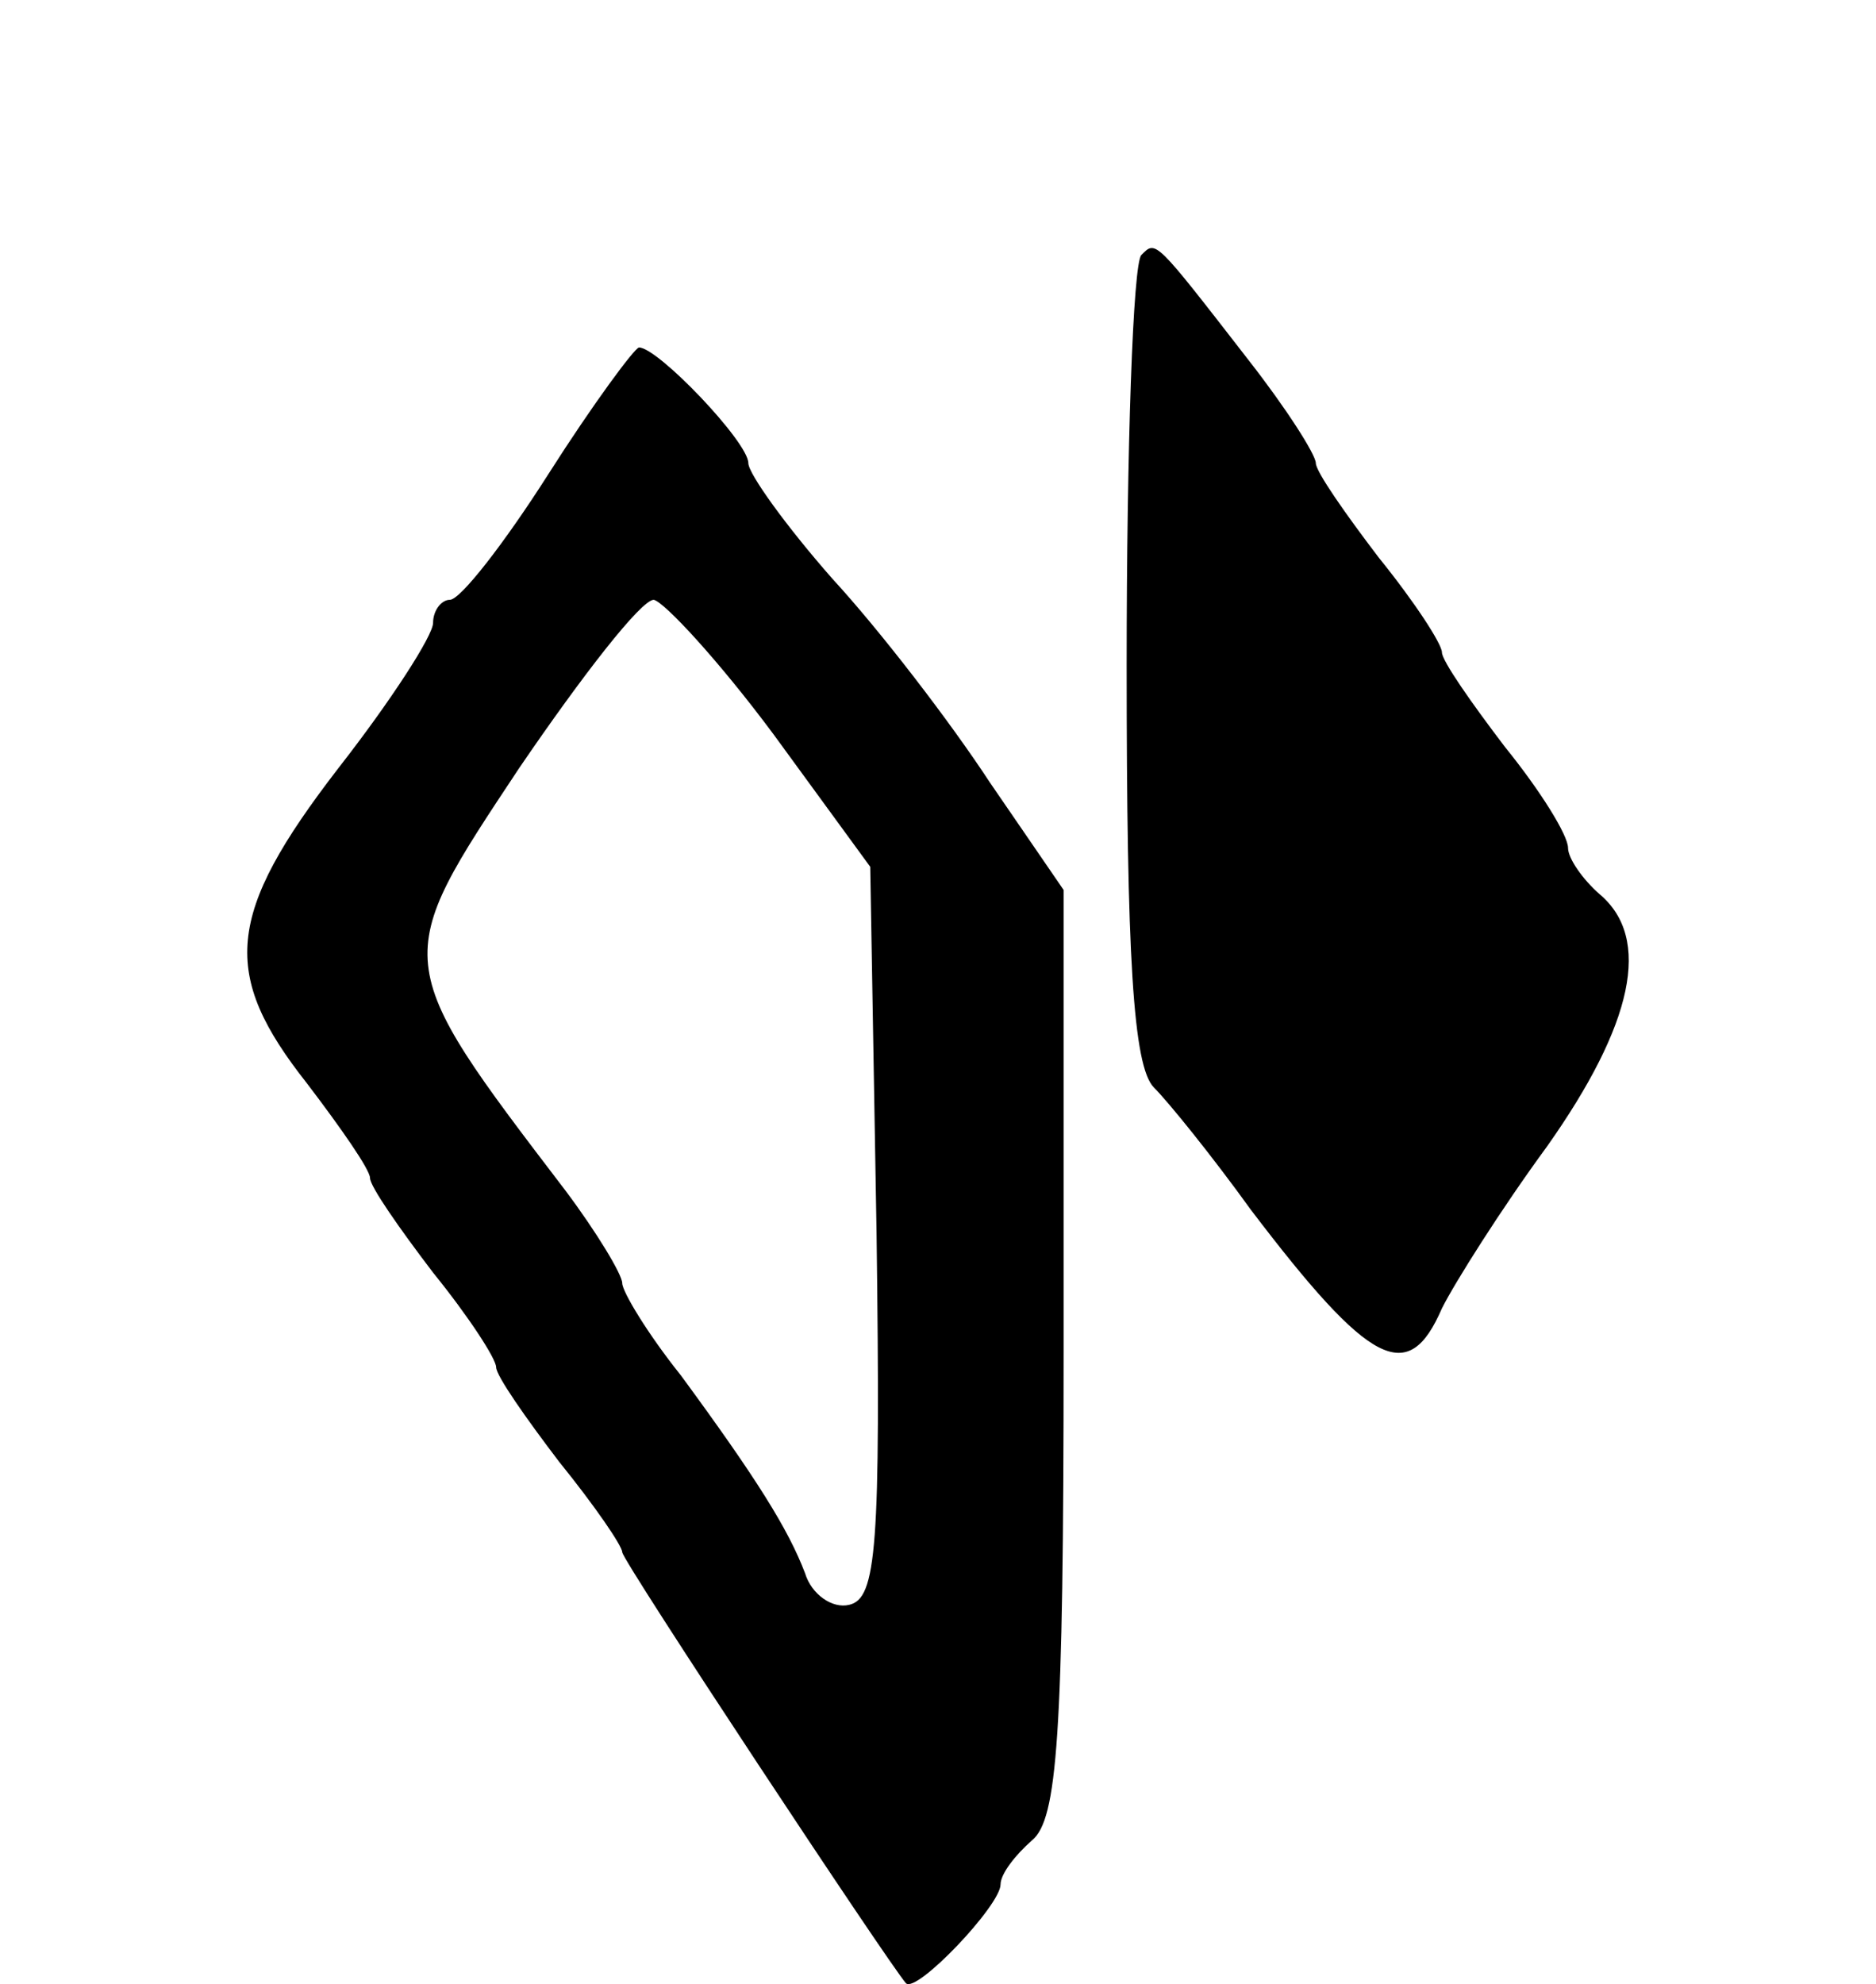 <svg height="960" style="" width="908" xmlns="http://www.w3.org/2000/svg"><path d="m265.56 229.17c-21.363 33.57-42.726 61.037-47.812 61.037-4.069 0-8.138 5.086-8.138 11.19 0 6.104-20.346 37.64-45.778 70.193-54.933 71.21-56.968 99.694-15.259 152.593 16.277 21.363 30.519 41.709 30.519 45.778 0 4.069 14.242 24.415 30.519 45.778 17.294 21.363 30.519 41.709 30.519 45.778s14.242 24.415 30.519 45.778c17.294 21.363 30.519 40.691 30.519 43.743 0 4.069 129.195 199.388 137.334 208.544 5.086 5.086 45.778-37.64 45.778-47.812 0-5.086 7.121-14.242 15.259-21.363 12.207-10.173 15.259-49.847 15.259-236.01v-223.803l-35.605-51.882c-19.328-29.501-52.899-73.245-76.296-98.677-22.38-25.432-40.691-50.864-40.691-55.951 0-10.173-43.743-55.951-52.899-55.951-2.035 0-22.38 27.467-43.743 61.037zm108.85 126.143 46.795 64.089 3.052 177.008c2.035 152.593 0 177.008-13.225 180.06-8.138 2.035-18.311-5.086-21.363-15.259-8.138-21.363-23.398-45.778-60.02-95.625-16.277-20.346-28.484-40.691-28.484-44.761s-12.207-24.415-27.467-44.761c-85.452-111.901-84.435-110.884-22.38-204.474 30.519-44.761 59.003-81.383 65.106-81.383 5.086 1.017 31.536 29.501 57.985 65.106zm178.025-231.941c-4.069 4.069-7.121 93.59-7.121 198.371 0 140.385 3.052 194.302 13.225 204.474 7.121 7.121 28.484 33.57 46.795 59.003 57.985 76.296 76.296 85.452 92.573 47.812 6.104-12.207 28.484-47.812 50.864-78.331 41.709-59.003 50.864-100.711 25.432-122.074-8.138-7.121-15.259-17.294-15.259-22.38 0-6.104-13.225-27.467-30.519-48.83-16.277-21.363-30.519-41.709-30.519-45.778s-13.225-24.415-30.519-45.778c-16.277-21.363-30.519-41.709-30.519-45.778s-14.242-26.449-32.553-49.847c-45.778-59.003-44.761-57.985-51.882-50.864z" style="stroke-width:1.017"/></svg>